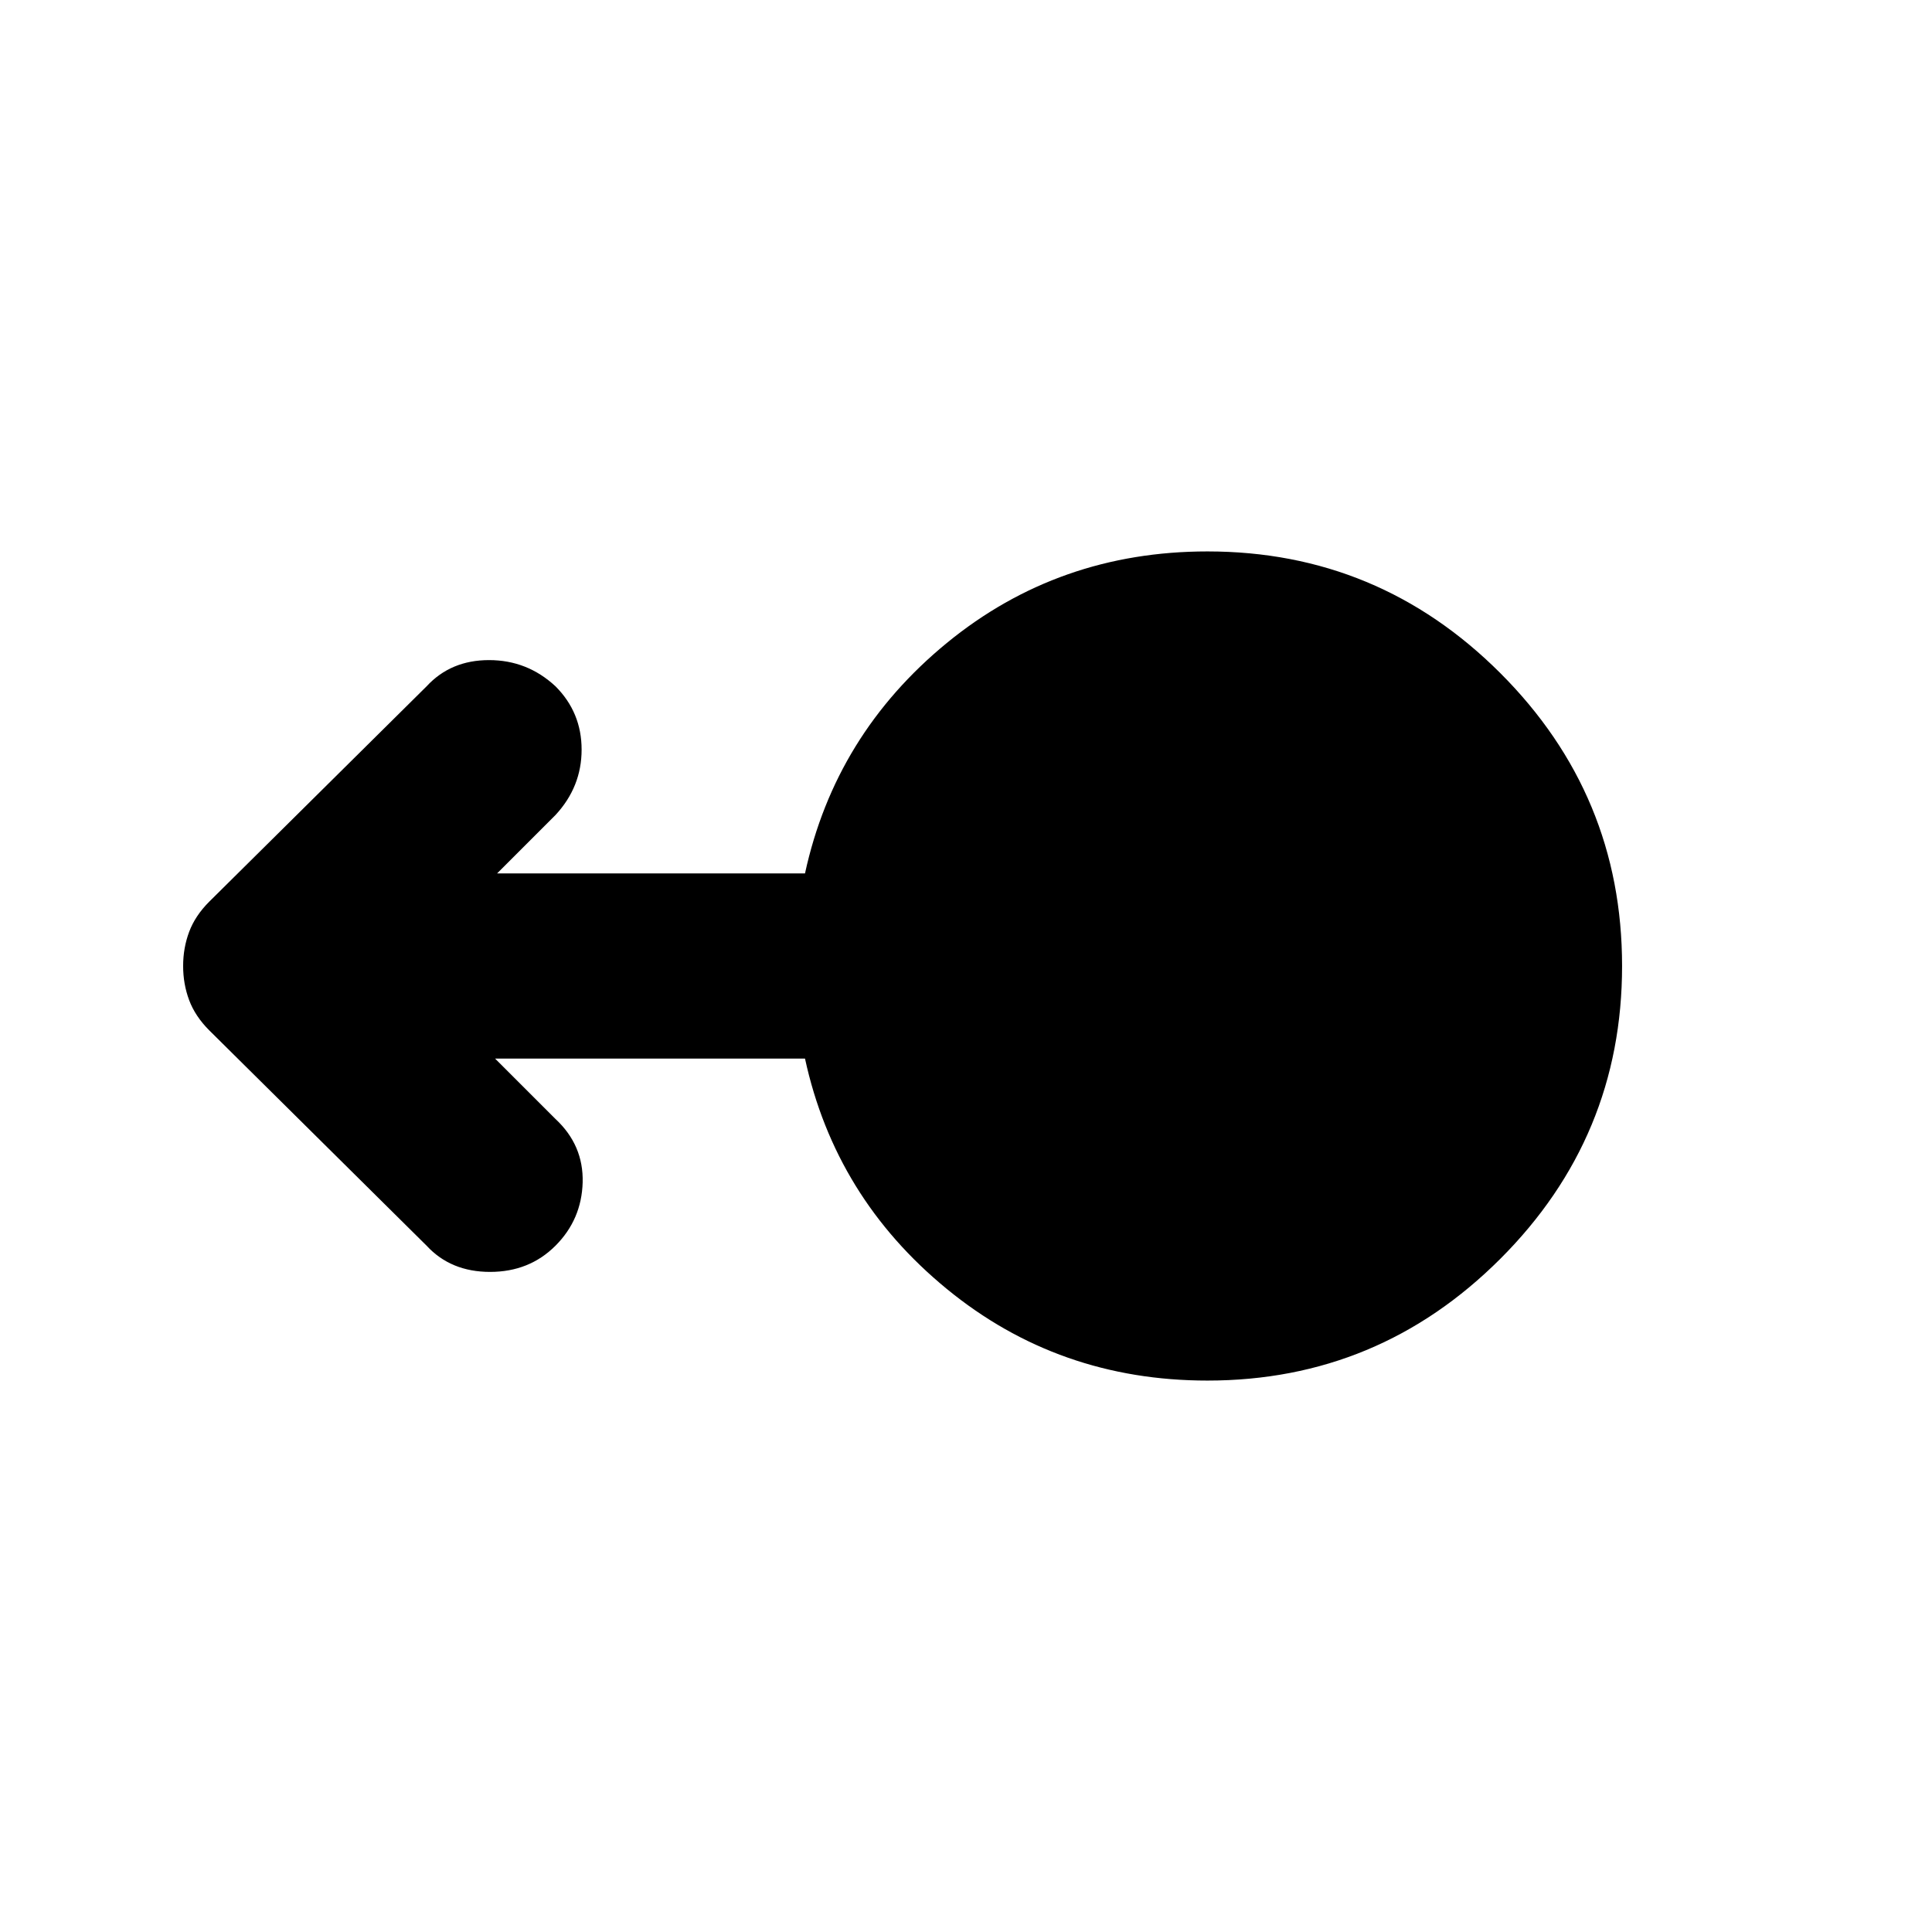 <svg xmlns="http://www.w3.org/2000/svg" height="24" width="24"><path d="M15 17.15q-1.85 0-3.238-1.138Q10.375 14.875 10 13.15H6.15l.75.75q.35.325.338.788-.013.462-.338.787t-.812.325q-.488 0-.788-.325L2.6 12.8q-.175-.175-.25-.375-.075-.2-.075-.425 0-.225.075-.425.075-.2.25-.375l2.7-2.675q.3-.325.775-.325.475 0 .825.325.325.325.325.787 0 .463-.325.813l-.725.725H10q.375-1.725 1.762-2.863Q13.15 6.85 15 6.85q2.125 0 3.638 1.512Q20.15 9.875 20.15 12t-1.512 3.637Q17.125 17.15 15 17.15Z"/></svg>